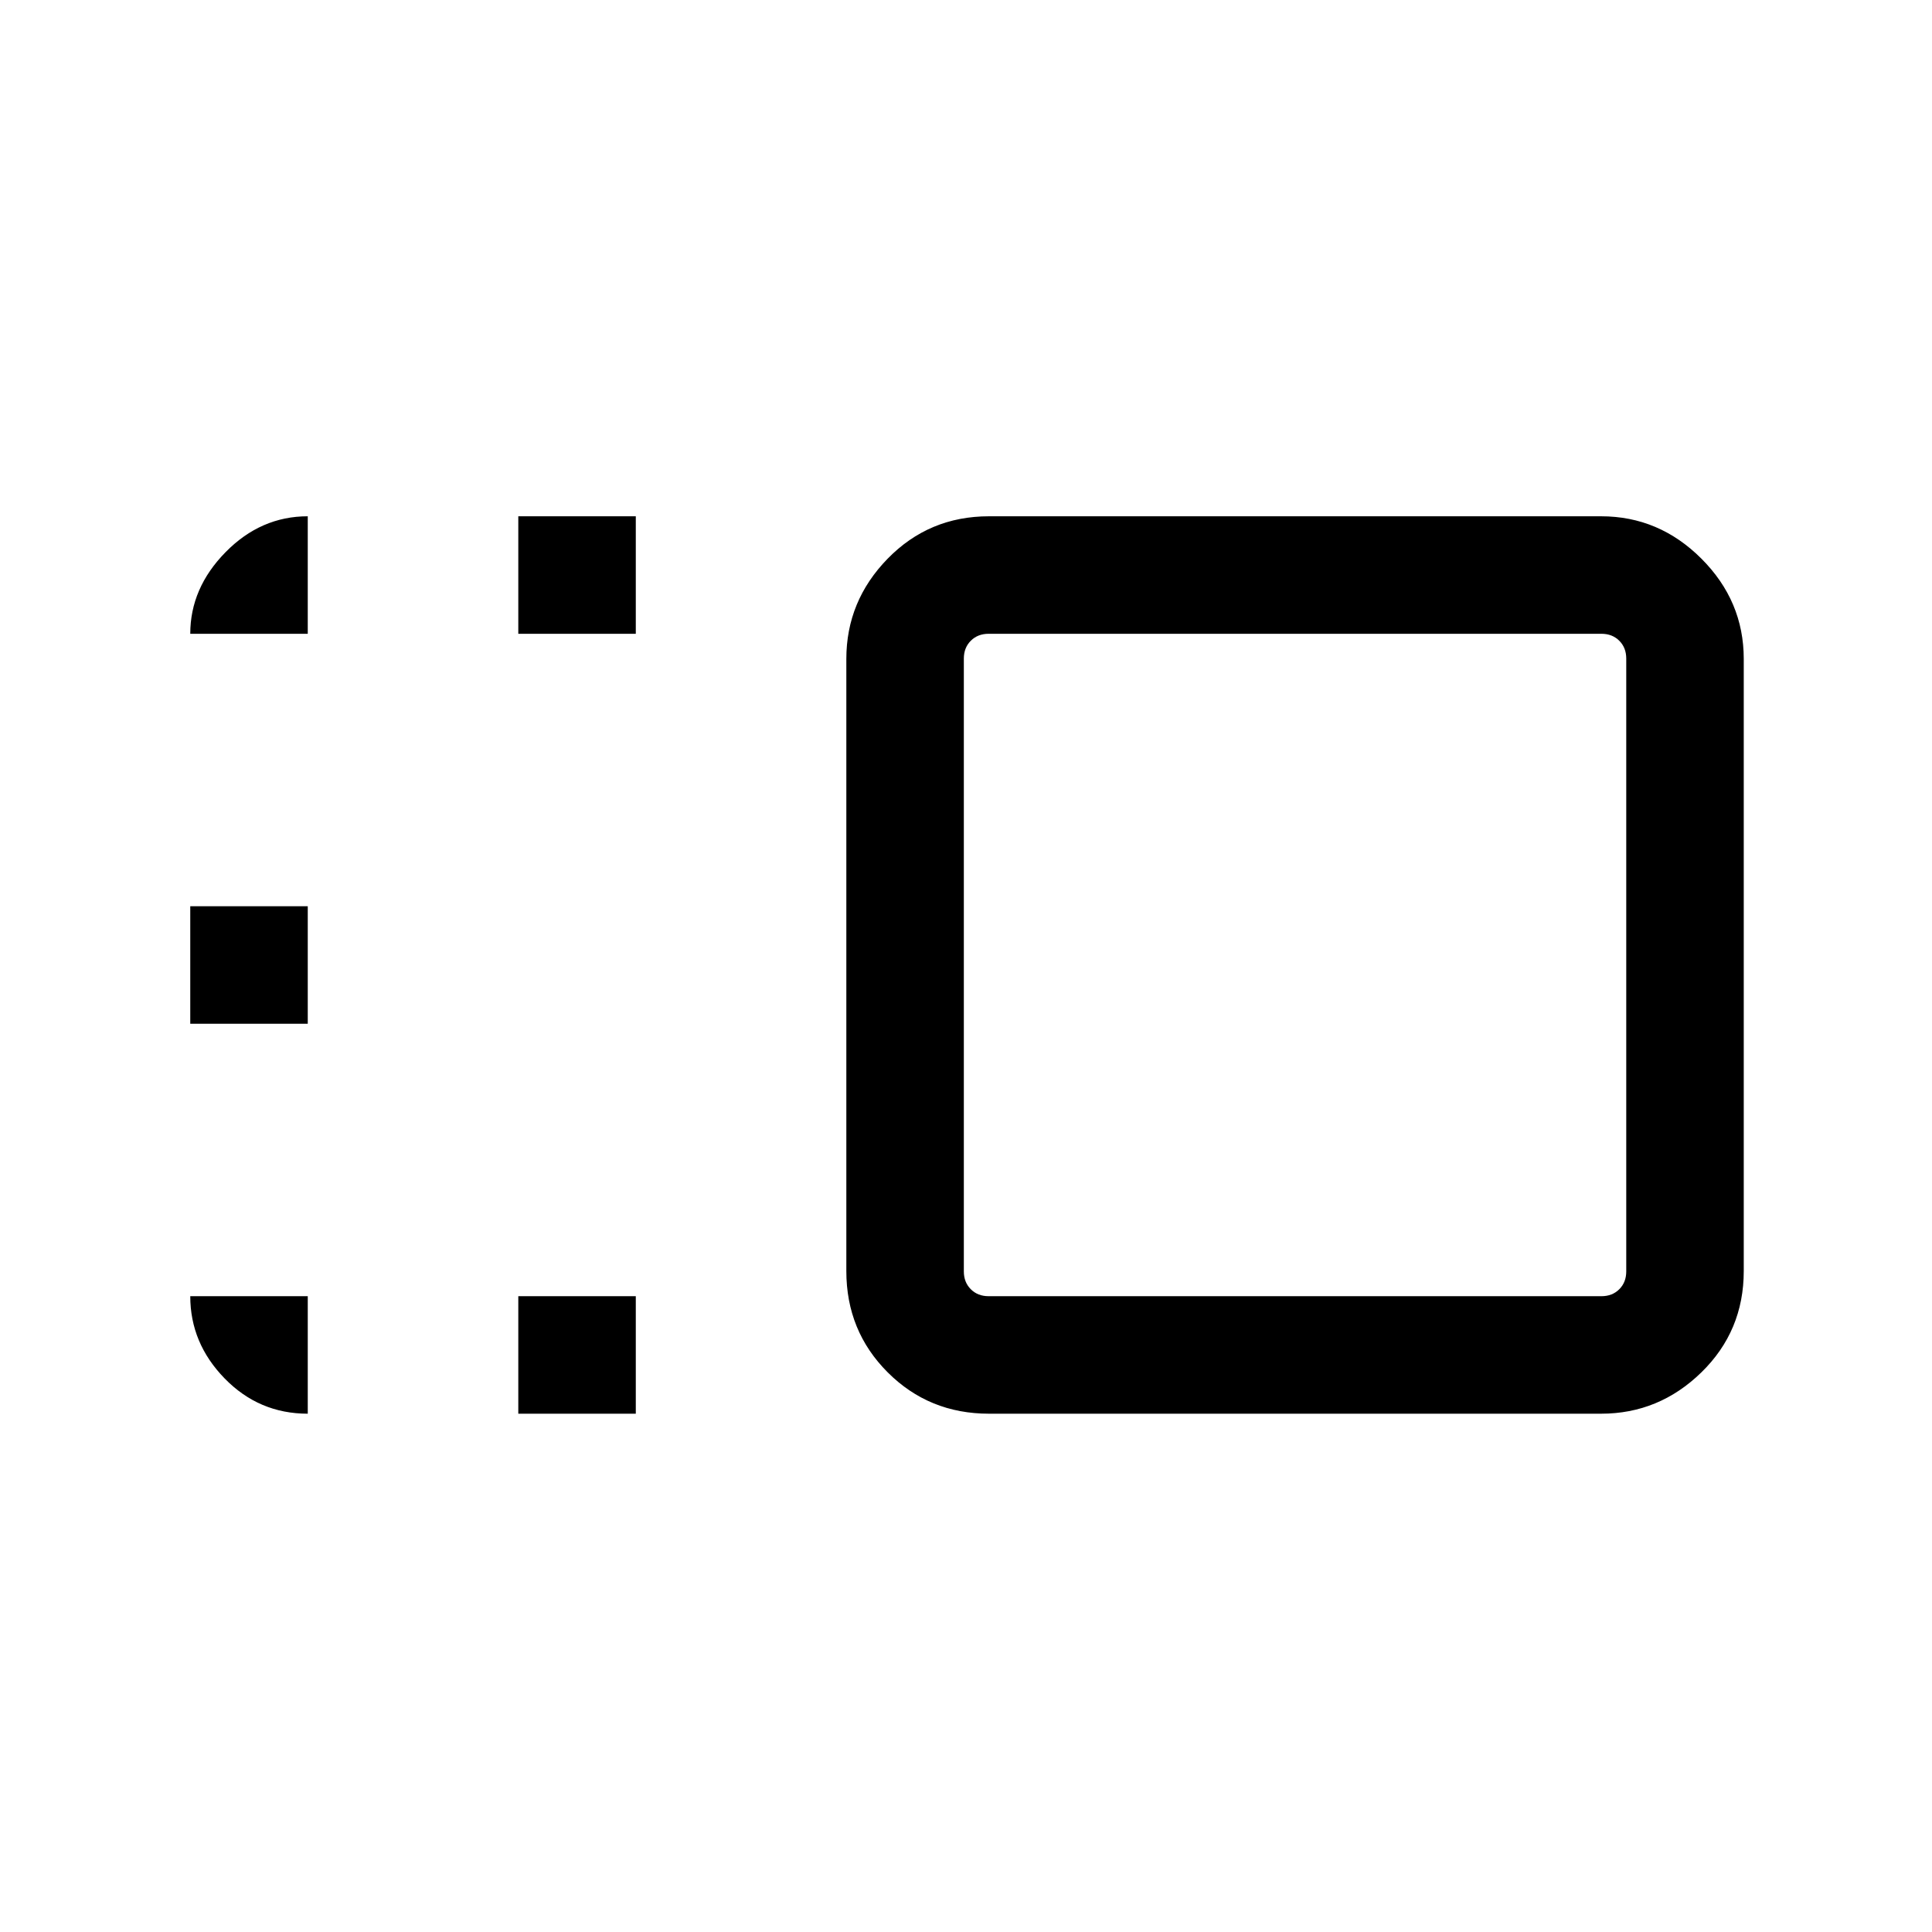 <svg xmlns="http://www.w3.org/2000/svg" height="48" viewBox="0 96 960 960" width="48"><path d="M420.54 423.416q0-28.78 20.548-49.828 20.548-21.048 50.328-21.048h304.168q28.78 0 49.828 21.048 21.048 21.048 21.048 49.828v304.168q0 29.78-21.048 50.328-21.048 20.548-49.828 20.548H491.416q-29.78 0-50.328-20.548-20.548-20.548-20.548-50.328V423.416Zm58.384-.184v304.536q0 5.385 3.461 8.847 3.462 3.461 8.847 3.461h304.536q5.385 0 8.847-3.461 3.461-3.462 3.461-8.847V423.232q0-5.385-3.461-8.847-3.462-3.461-8.847-3.461H491.232q-5.385 0-8.847 3.461-3.461 3.462-3.461 8.847ZM257.54 798.46v-58.384h58.384v58.384H257.54Zm0-387.536V352.54h58.384v58.384H257.54Zm-163 193.768v-58.384h58.384v58.384H94.54ZM643 576ZM94.54 740.076h58.384v58.384q-24.231 0-41.307-17.525Q94.54 763.41 94.54 740.076Zm0-329.152q0-22.696 17.525-40.54 17.525-17.844 40.859-17.844v58.384H94.54Z"/></svg>